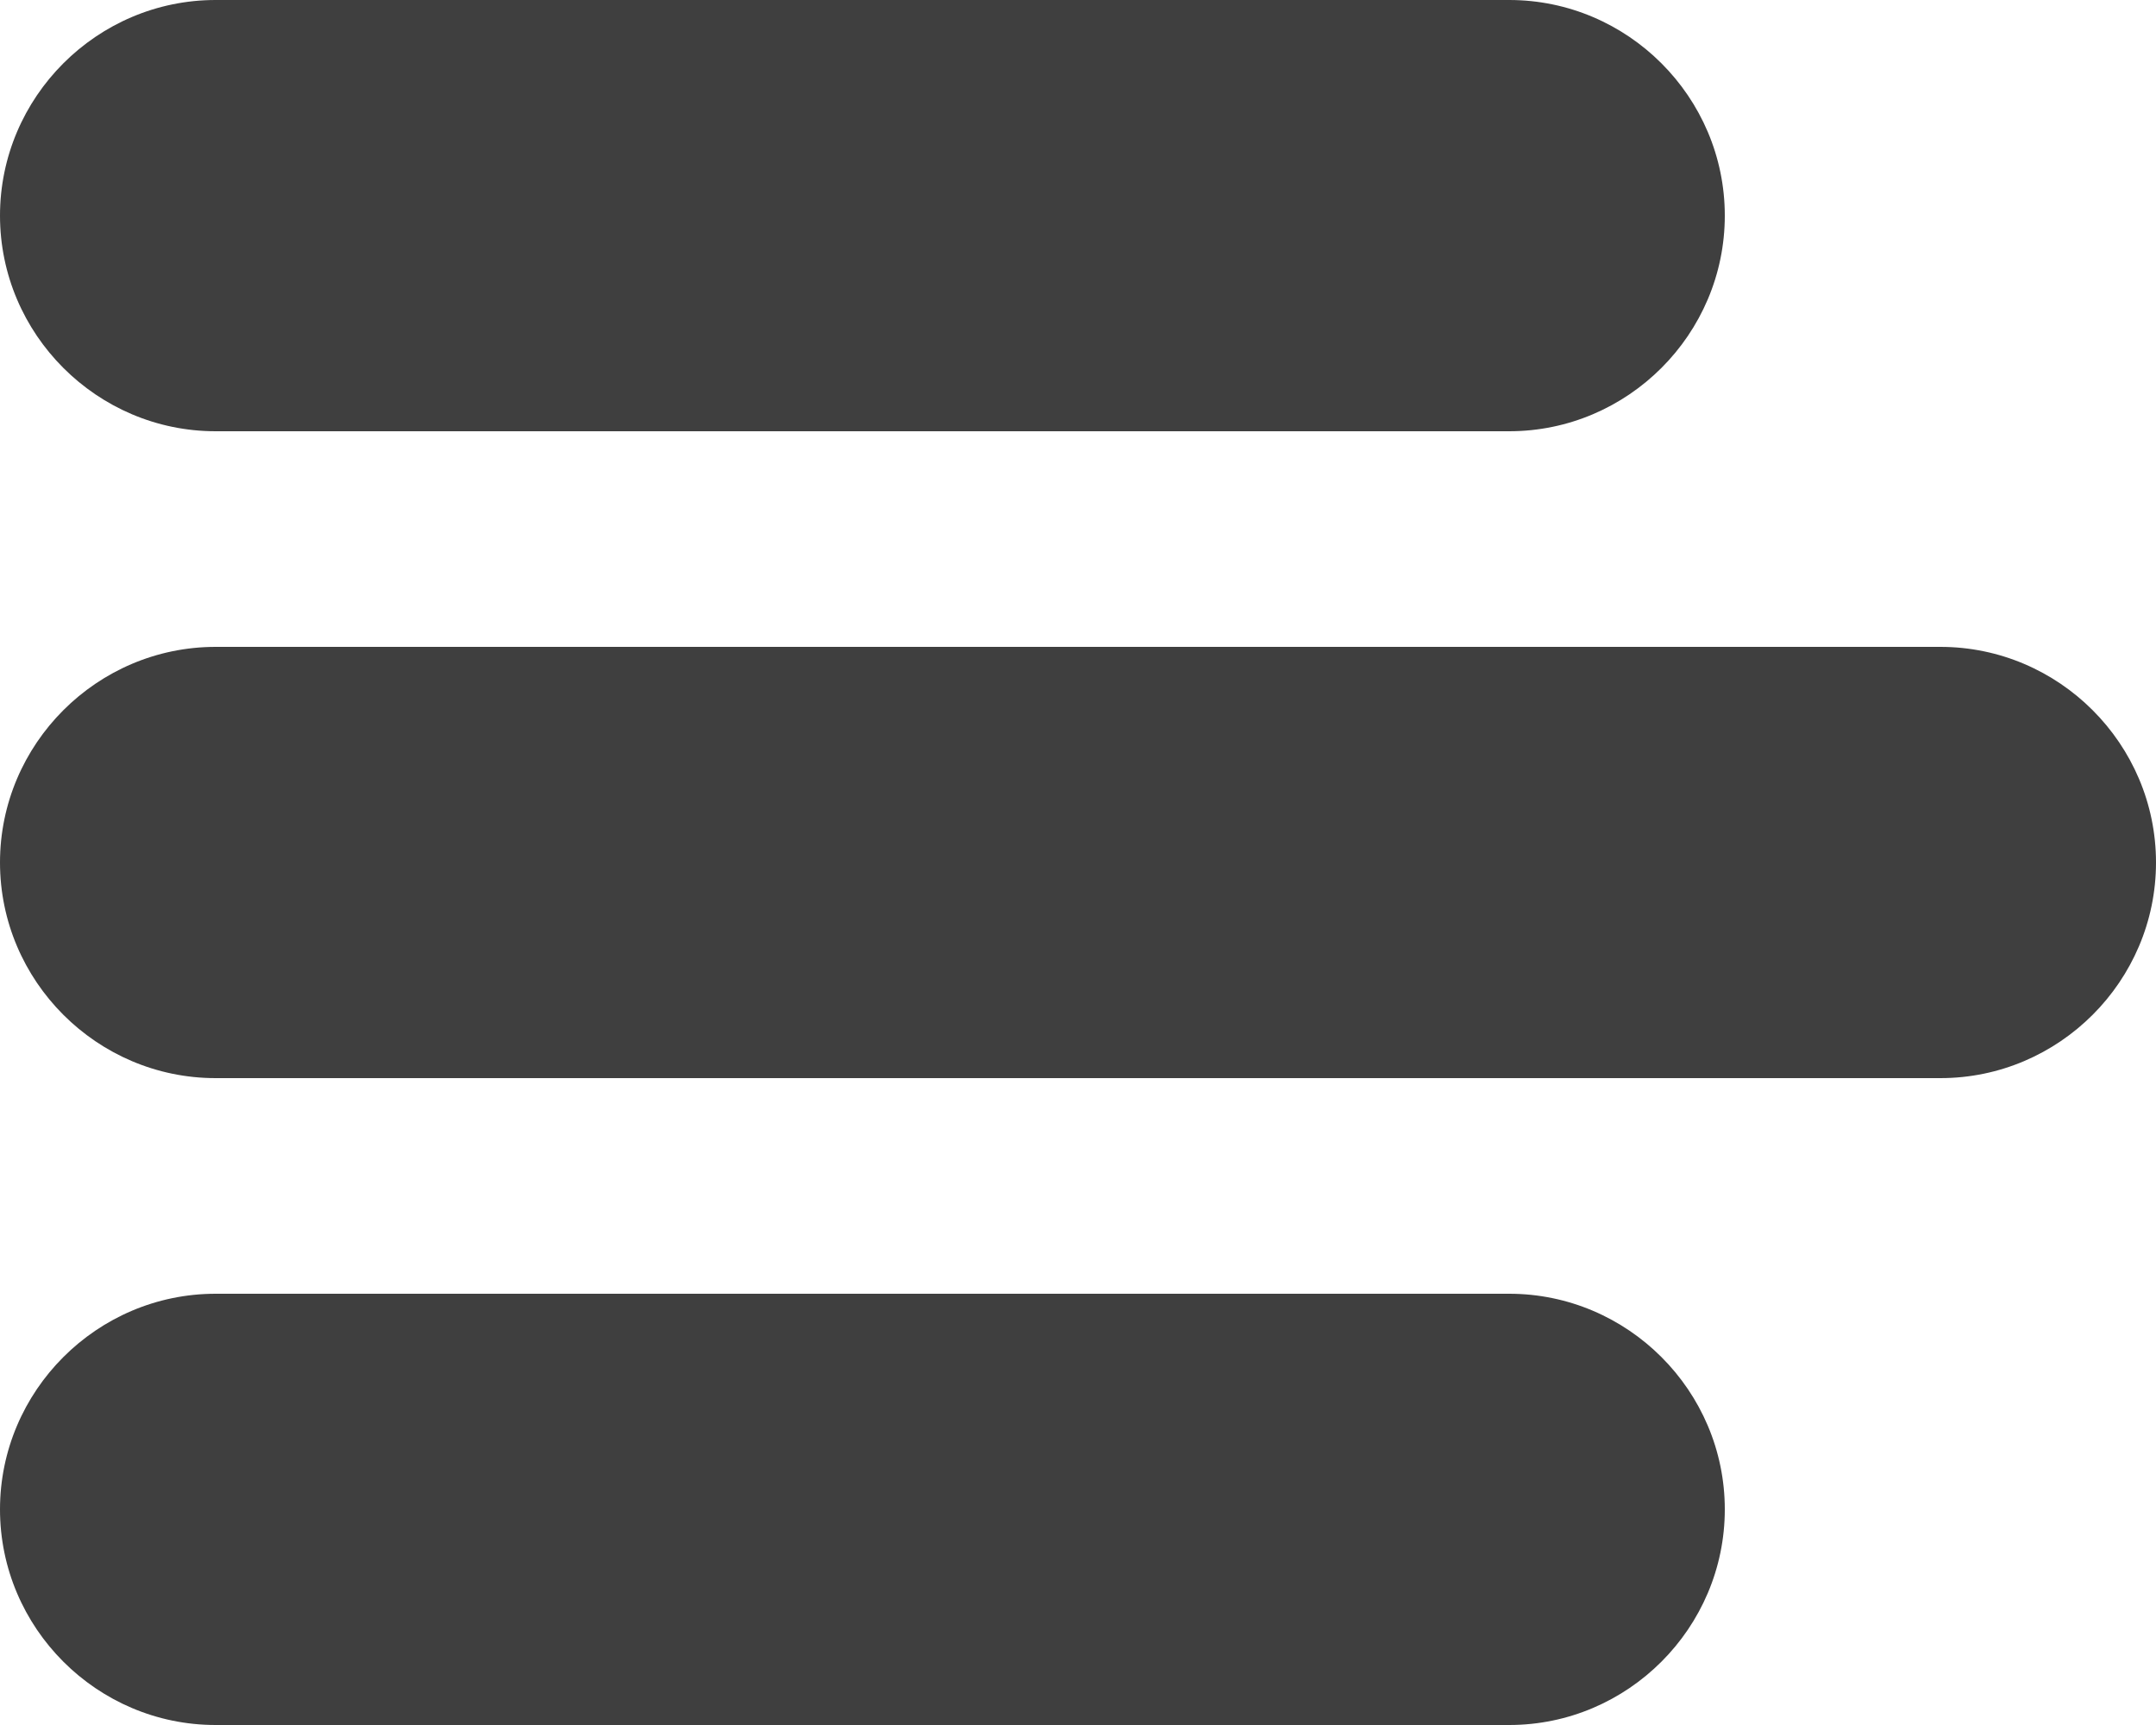 <svg width="10" height="8" viewBox="0 0 10 8" fill="none" xmlns="http://www.w3.org/2000/svg">
<path d="M9 0H1C0.45 0 0 0.45 0 1C0 1.55 0.45 2 1 2H9C9.55 2 10 1.55 10 1C10 0.45 9.55 0 9 0Z" transform="translate(0 3)" fill="#3F3F3F"/>
<path d="M1 2H7C7.55 2 8 1.55 8 1C8 0.45 7.55 0 7 0H1C0.45 0 0 0.45 0 1C0 1.55 0.45 2 1 2Z" fill="#3F3F3F"/>
<path d="M7 0H1C0.45 0 0 0.45 0 1C0 1.55 0.45 2 1 2H7C7.55 2 8 1.55 8 1C8 0.45 7.55 0 7 0Z" transform="translate(0 6)" fill="#3F3F3F"/>
</svg>
